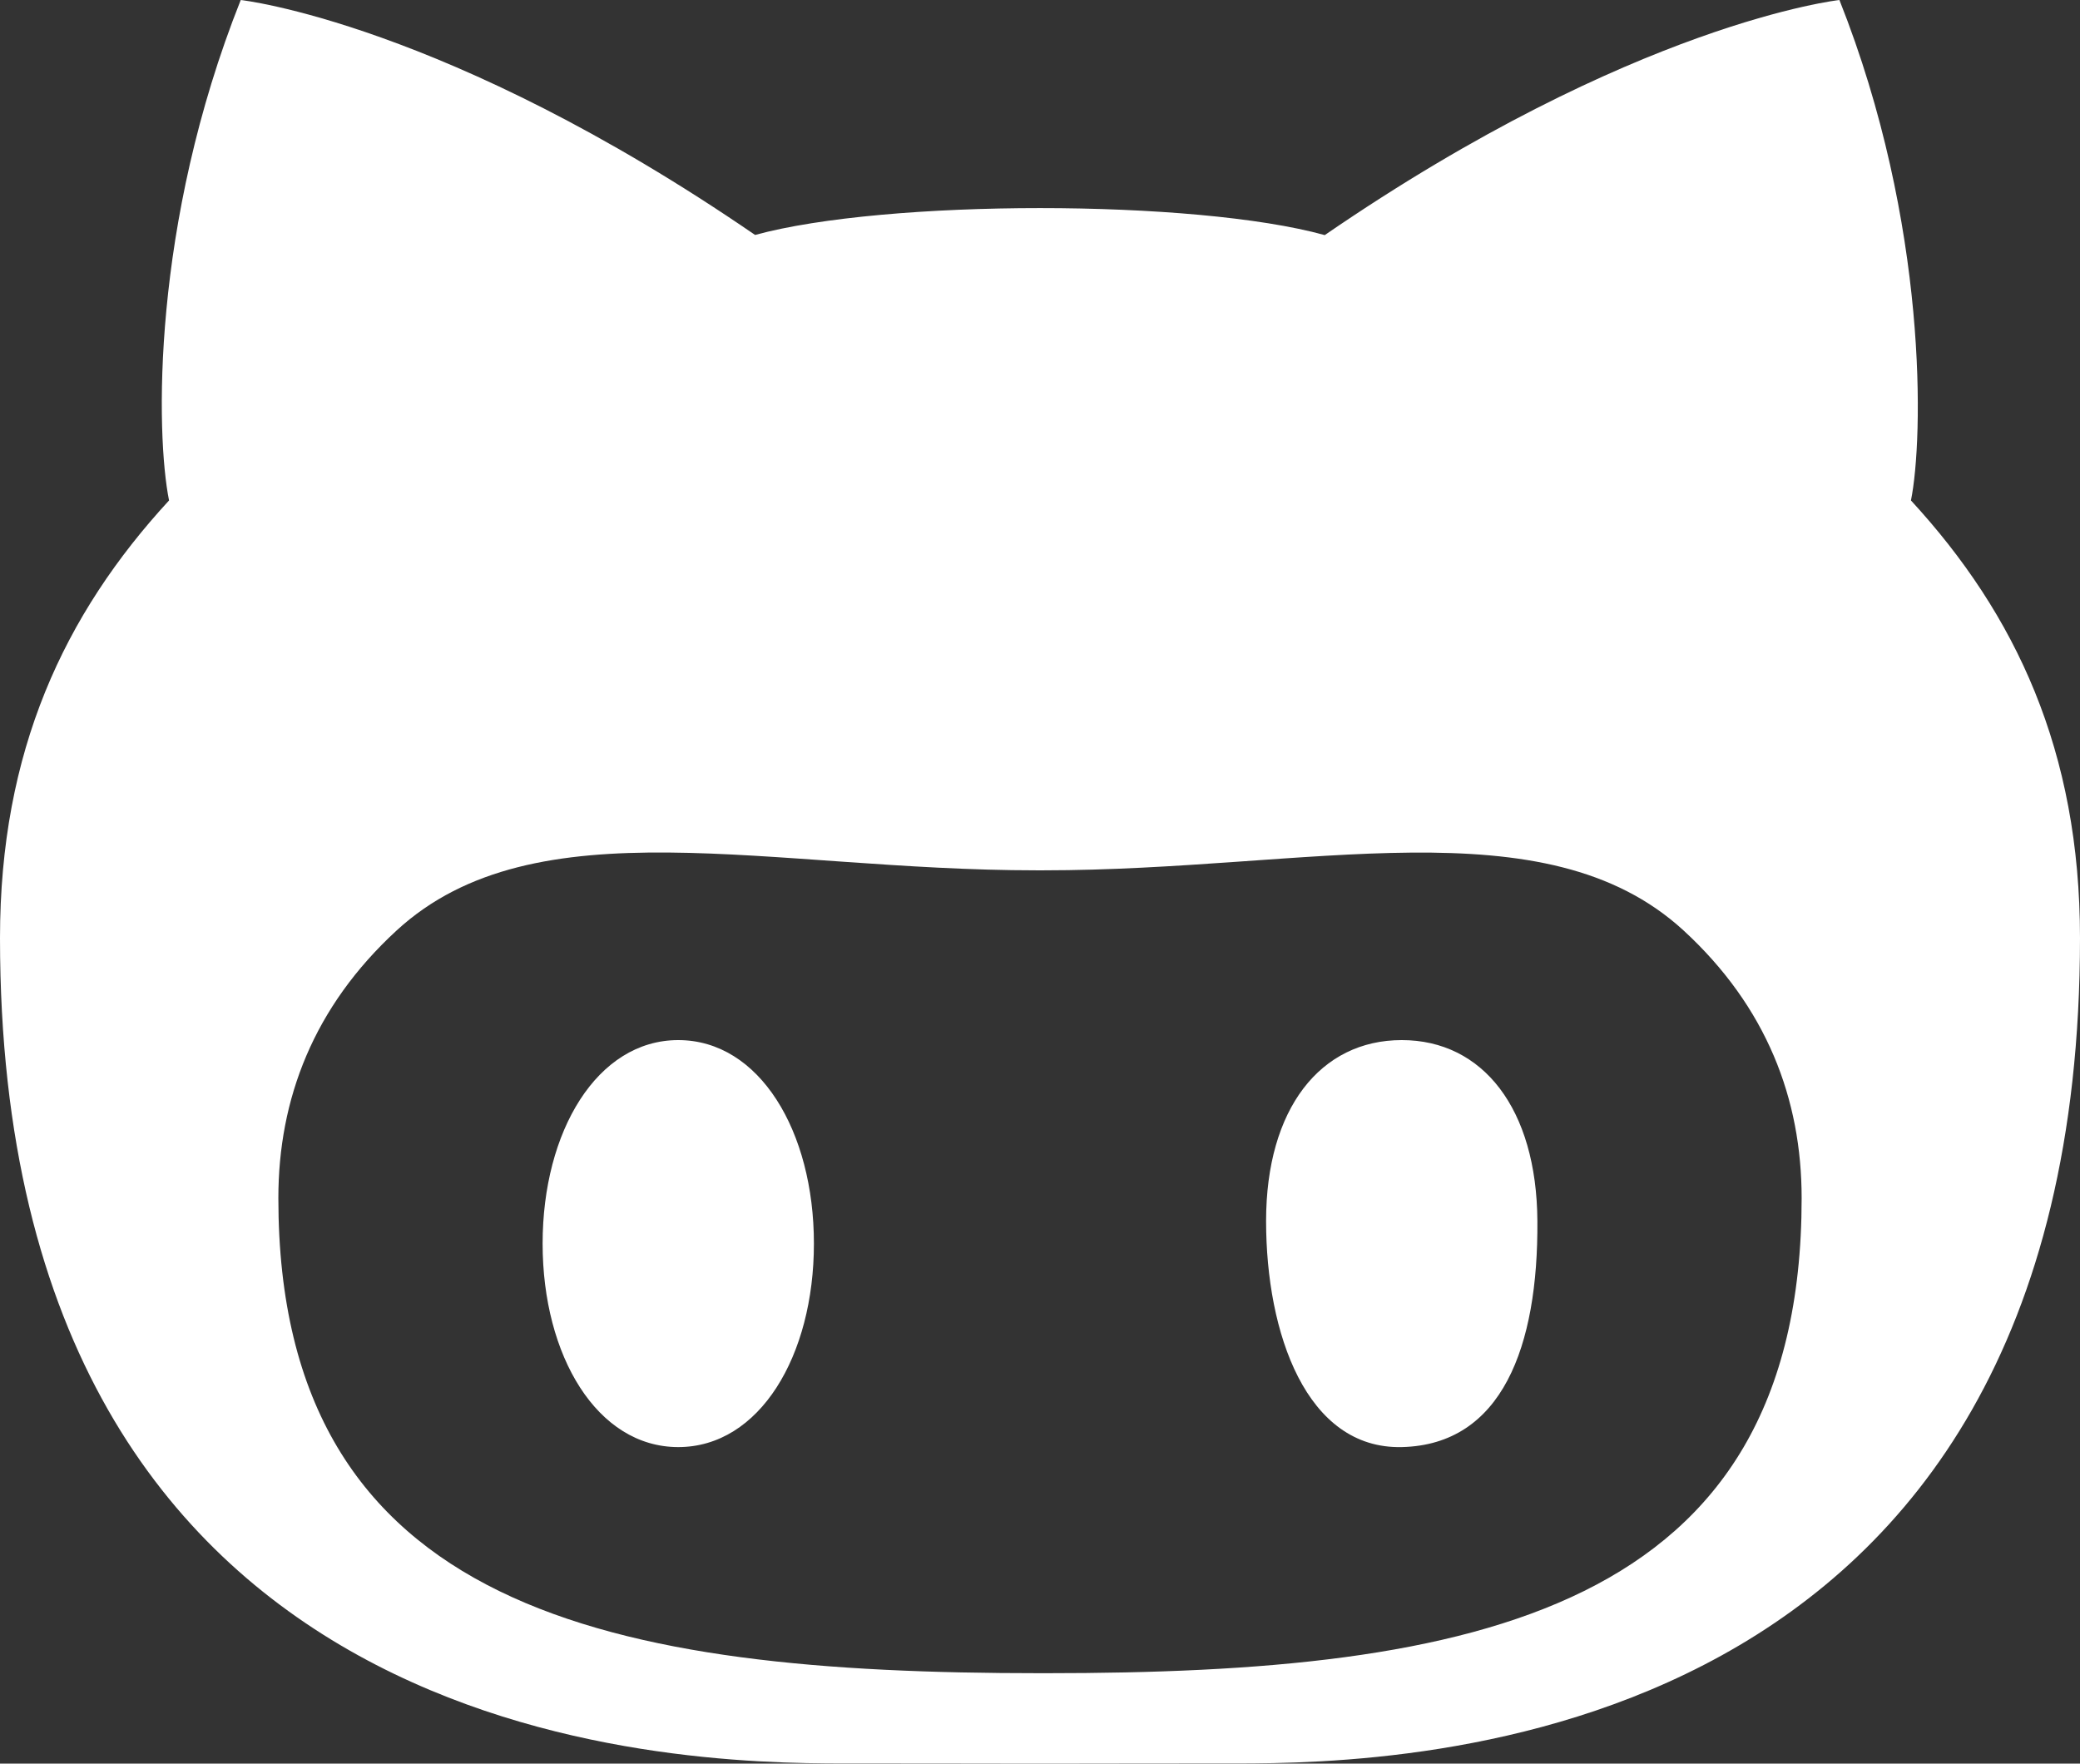 <?xml version="1.0" encoding="UTF-8"?>
<svg width="92px" height="78px" viewBox="0 0 92 78" version="1.1" xmlns="http://www.w3.org/2000/svg" xmlns:xlink="http://www.w3.org/1999/xlink">
    <rect x="0" y="0" width="92" height="78" fill="#333333" stroke="none"/>
    <title>icons8-octocat</title>
    <g id="Page-1" stroke="none" stroke-width="1" fill="none" fill-rule="evenodd">
        <g id="icons8-linkedin-circled" transform="translate(-1158, 0)" fill="#FFFFFF" fill-rule="nonzero">
            <g id="icons8-octocat" transform="translate(1158, 0)">
                <path d="M62,46 C58.406,46 56,49.031 56,54 C56,58.969 57.781,64.094 62,64 C66.438,63.898 68.039,59.555 68,54 C67.969,49.031 65.586,46 62,46 Z M84.523,22.133 C85.07,19.445 85.305,9.93 81.359,0 C81.359,0 72.297,0.992 58.594,10.398 C55.727,9.602 50.859,9.203 46,9.203 C41.141,9.203 36.281,9.602 33.398,10.391 C19.703,0.992 10.648,0 10.648,0 C6.695,9.93 6.891,19.219 7.477,22.133 C2.836,27.172 0,33.219 0,41.484 C0,77.414 29.812,77.992 37.336,77.992 C39.039,77.992 42.422,77.992 46,78 C49.578,77.992 52.969,77.992 54.664,77.992 C62.188,77.992 92,77.414 92,41.484 C92,33.219 89.164,27.172 84.523,22.133 Z M46.281,74 L46,74 C27.141,74 12.312,71.32 12.312,52.992 C12.312,48.602 13.867,44.531 17.547,41.148 C23.688,35.508 34.07,38.492 45.859,38.492 C45.906,38.492 46.102,38.492 46.141,38.492 C57.93,38.492 68.32,35.516 74.461,41.148 C78.141,44.531 79.688,48.602 79.688,52.992 C79.688,71.32 65.141,74 46.281,74 Z M30,46 C26.414,46 24,50.031 24,55 C24,59.969 26.414,64 30,64 C33.594,64 36,59.969 36,55 C36,50.031 33.594,46 30,46 Z" id="Shape"></path>
            </g>
        </g>
    </g>
</svg>